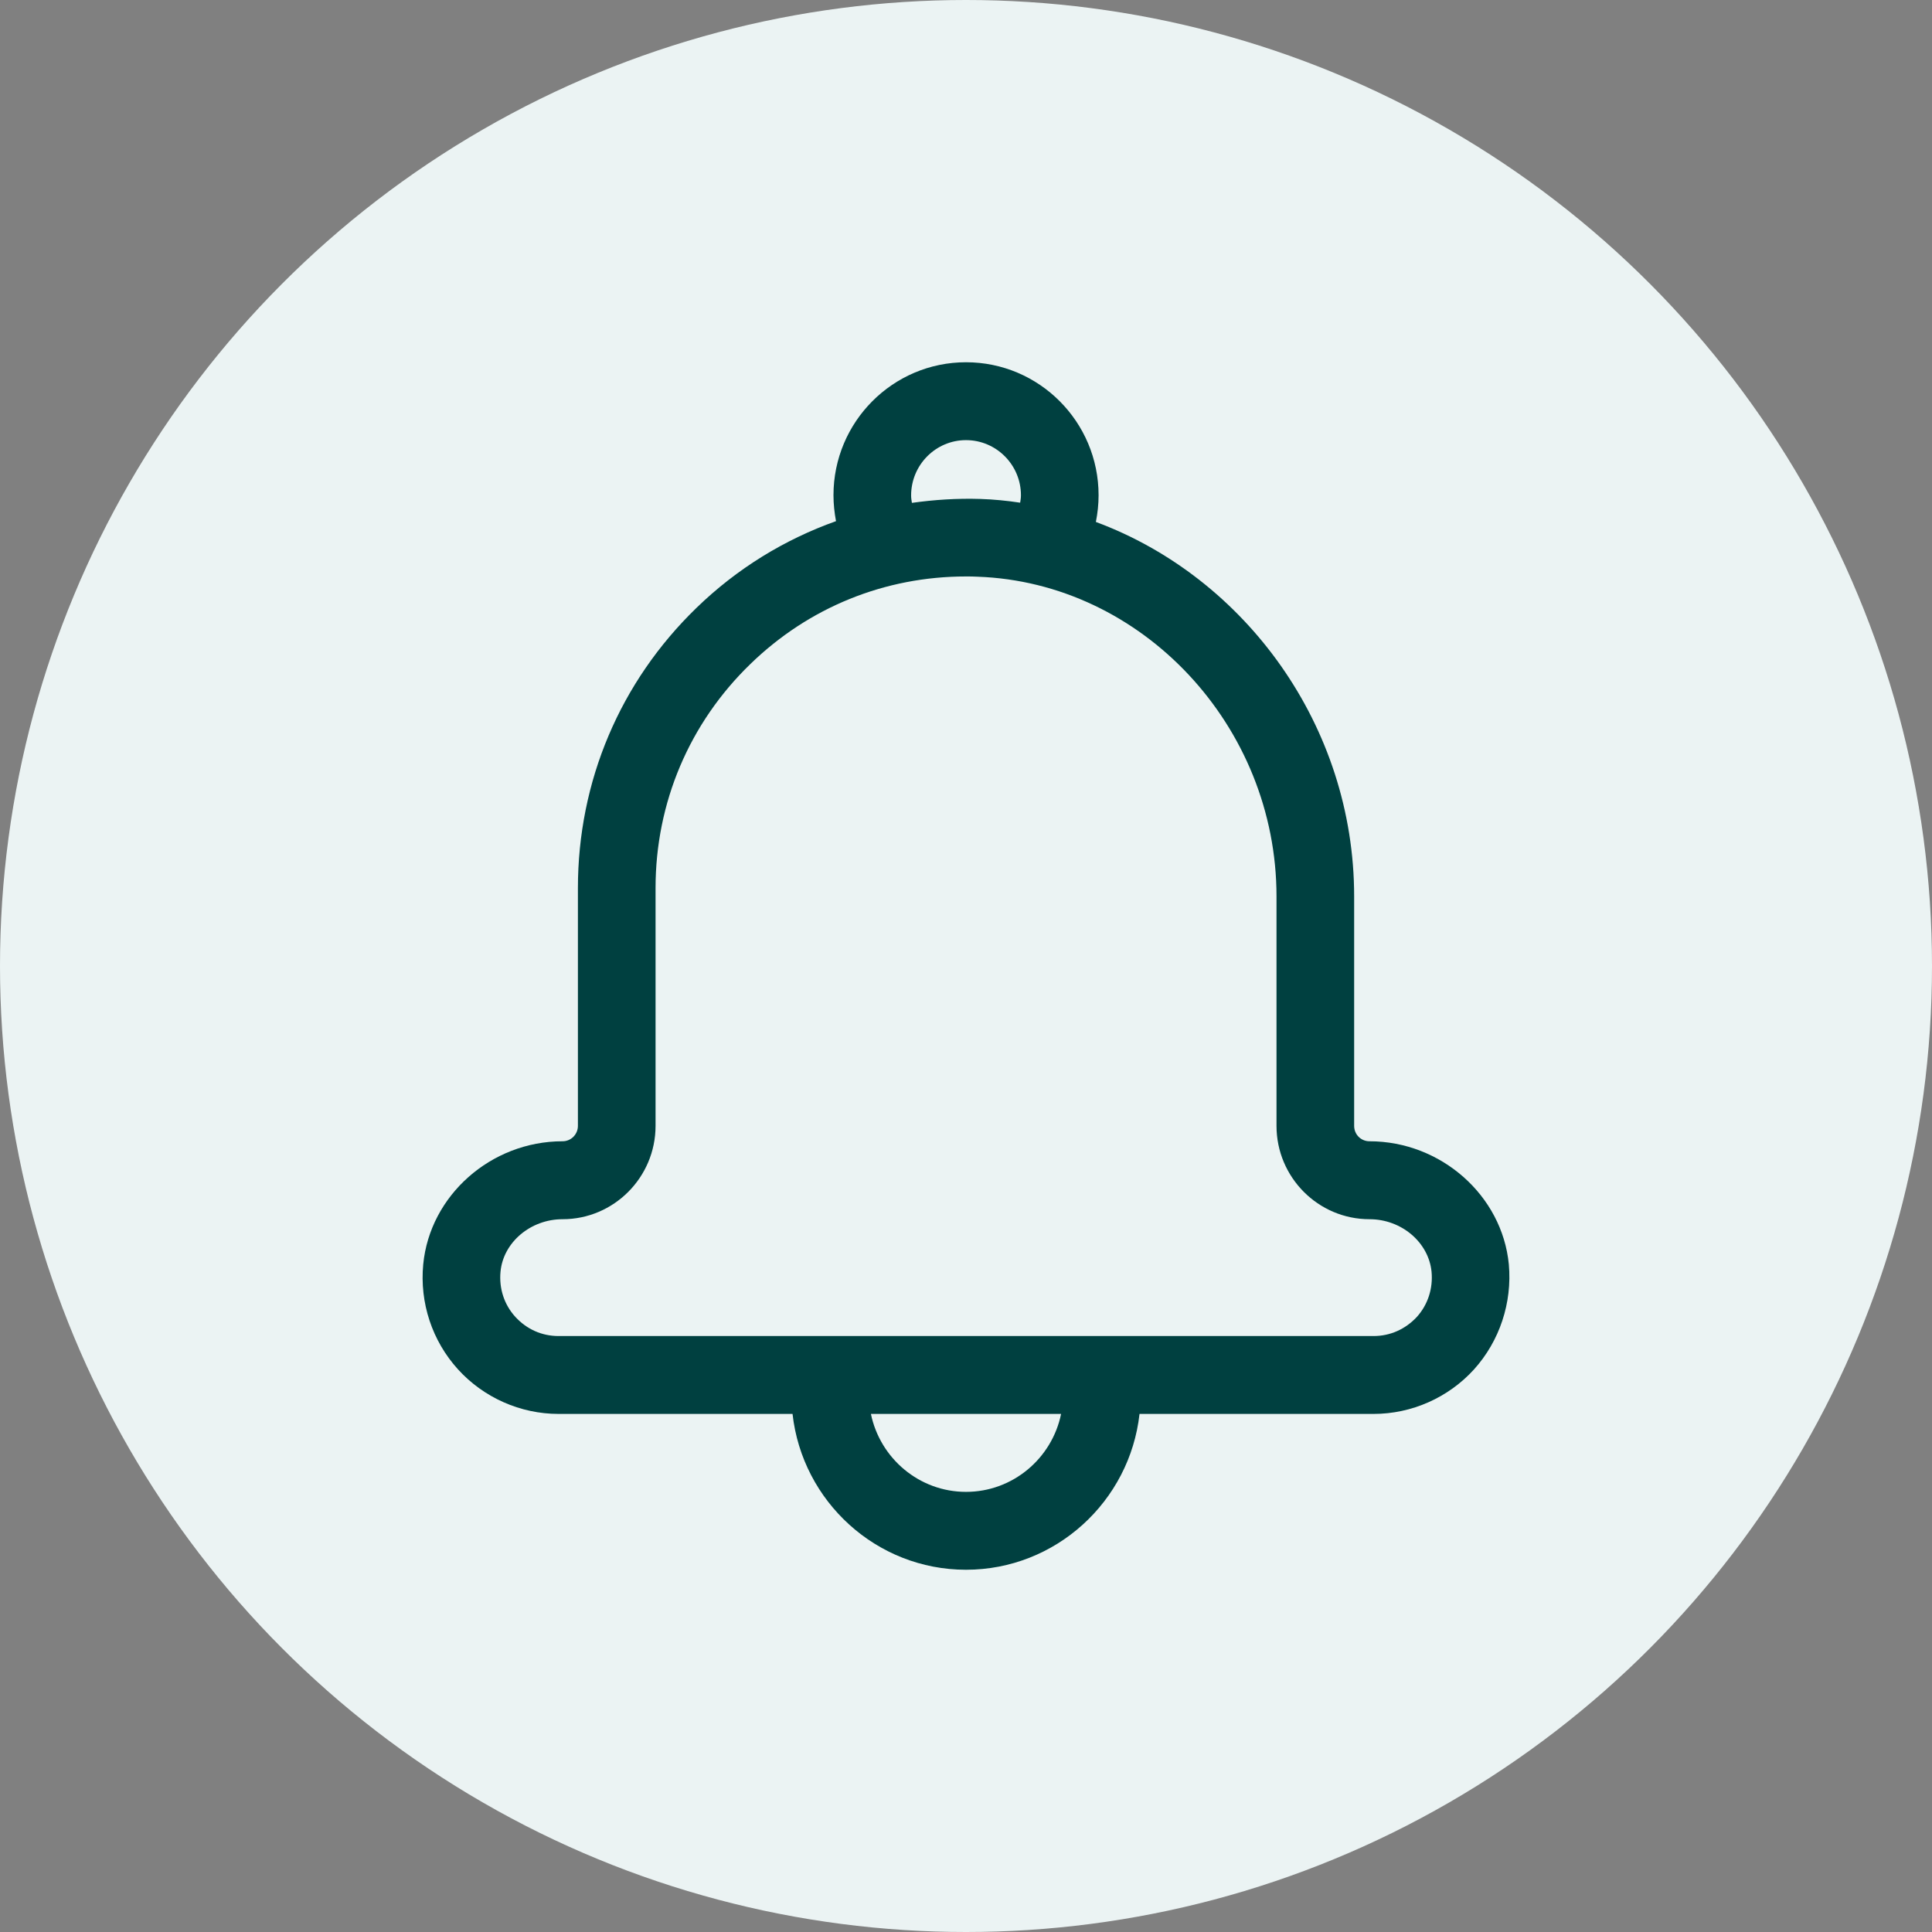 <svg width="32" height="32" viewBox="0 0 32 32" fill="none" xmlns="http://www.w3.org/2000/svg">
<rect x="0" y="0" width="32" height="32" fill="#808080" stroke="none"/>
<circle cx="16" cy="16" r="16" fill="#EBF3F3"/>
<path d="M22.429 18.648V14.848C22.429 12.026 20.629 9.565 18.151 8.645C18.18 8.5 18.196 8.352 18.196 8.203C18.196 6.987 17.212 6 16 6C14.789 6 13.805 6.987 13.805 8.203C13.805 8.348 13.821 8.494 13.847 8.632C12.995 8.935 12.208 9.416 11.536 10.068C10.27 11.294 9.572 12.942 9.572 14.71V18.648C9.572 18.787 9.46 18.903 9.318 18.903C8.132 18.903 7.12 19.8 7.01 20.942C6.949 21.578 7.158 22.21 7.586 22.681C8.01 23.148 8.618 23.419 9.251 23.419H13.127C13.288 24.868 14.515 26 16 26C17.485 26 18.713 24.868 18.874 23.419H22.75C23.384 23.419 23.991 23.148 24.415 22.681C24.839 22.21 25.048 21.578 24.991 20.942C24.881 19.8 23.866 18.903 22.683 18.903C22.541 18.903 22.429 18.79 22.429 18.648ZM16 7.29C16.502 7.29 16.91 7.7 16.91 8.203C16.91 8.245 16.904 8.284 16.897 8.326C16.679 8.293 16.457 8.271 16.235 8.264C15.852 8.252 15.476 8.277 15.104 8.329C15.097 8.287 15.091 8.248 15.091 8.206C15.091 7.7 15.499 7.29 16 7.29ZM16 24.71C15.226 24.71 14.577 24.155 14.425 23.419H17.575C17.424 24.155 16.775 24.71 16 24.71ZM23.711 21.064C23.737 21.342 23.65 21.61 23.467 21.813C23.277 22.016 23.027 22.129 22.75 22.129H9.251C8.974 22.129 8.724 22.016 8.537 21.813C8.351 21.61 8.264 21.342 8.29 21.064C8.335 20.577 8.788 20.194 9.318 20.194C10.167 20.194 10.858 19.5 10.858 18.648V14.71C10.858 13.297 11.417 11.977 12.43 10.997C13.397 10.058 14.657 9.548 16 9.548C16.065 9.548 16.126 9.548 16.19 9.552C18.919 9.648 21.143 12.026 21.143 14.848V18.648C21.143 19.5 21.834 20.194 22.683 20.194C23.213 20.194 23.663 20.577 23.711 21.064Z" fill="#004040"/>
</svg>
